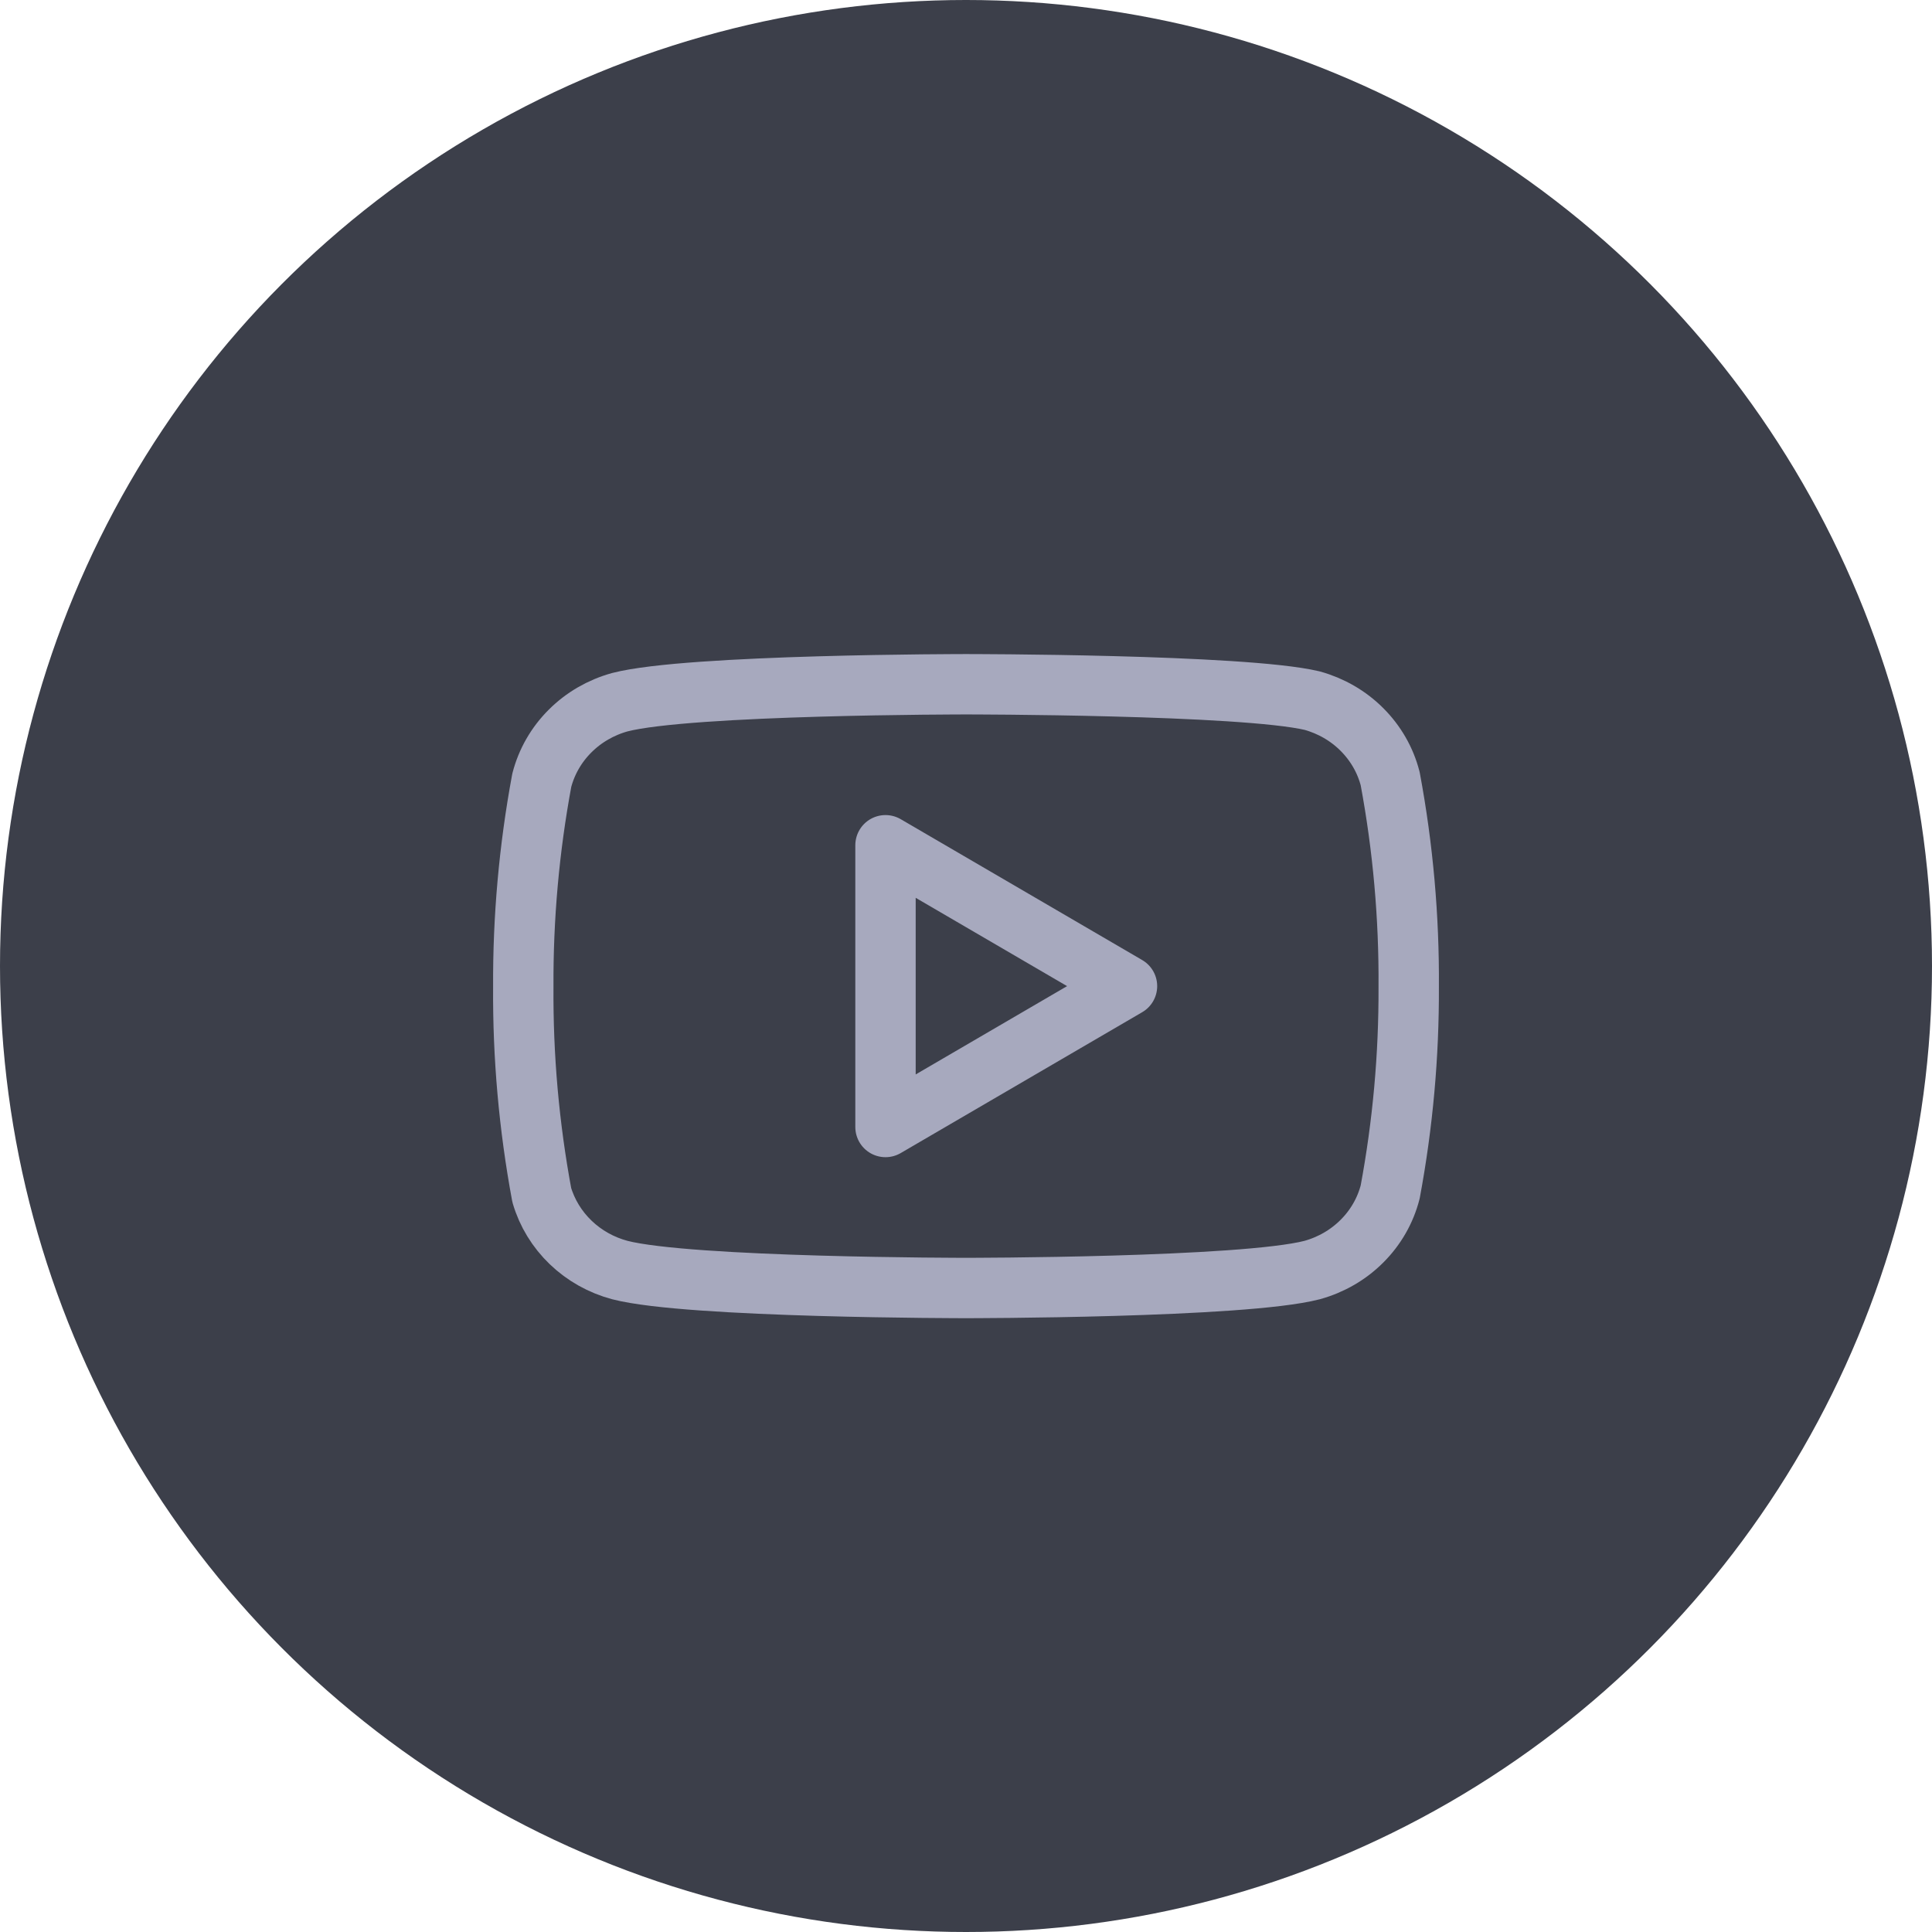 <svg width="48" height="48" viewBox="0 0 48 48" fill="none" xmlns="http://www.w3.org/2000/svg">
<circle cx="24" cy="24" r="24" transform="matrix(1 0 0 -1 0 48)" fill="#3C3F4A"/>
<path d="M34.539 19.348C34.421 18.887 34.179 18.466 33.838 18.125C33.498 17.784 33.07 17.537 32.6 17.407C30.88 17 24 17 24 17C24 17 17.12 17 15.4 17.446C14.93 17.576 14.502 17.823 14.162 18.164C13.821 18.504 13.579 18.926 13.46 19.387C13.146 21.08 12.992 22.799 13.001 24.519C12.989 26.253 13.143 27.984 13.46 29.691C13.591 30.137 13.839 30.543 14.179 30.869C14.518 31.195 14.939 31.431 15.4 31.554C17.12 32 24 32 24 32C24 32 30.88 32 32.6 31.554C33.07 31.424 33.498 31.177 33.838 30.836C34.179 30.496 34.421 30.074 34.539 29.613C34.852 27.932 35.006 26.227 34.999 24.519C35.011 22.785 34.857 21.054 34.539 19.348V19.348Z" stroke="#A7A9BE" stroke-width="1.5" stroke-linecap="round" stroke-linejoin="round"/>
<path d="M22 28L28 24.5L22 21V28Z" stroke="#A7A9BE" stroke-width="1.5" stroke-linecap="round" stroke-linejoin="round"/>
</svg>
